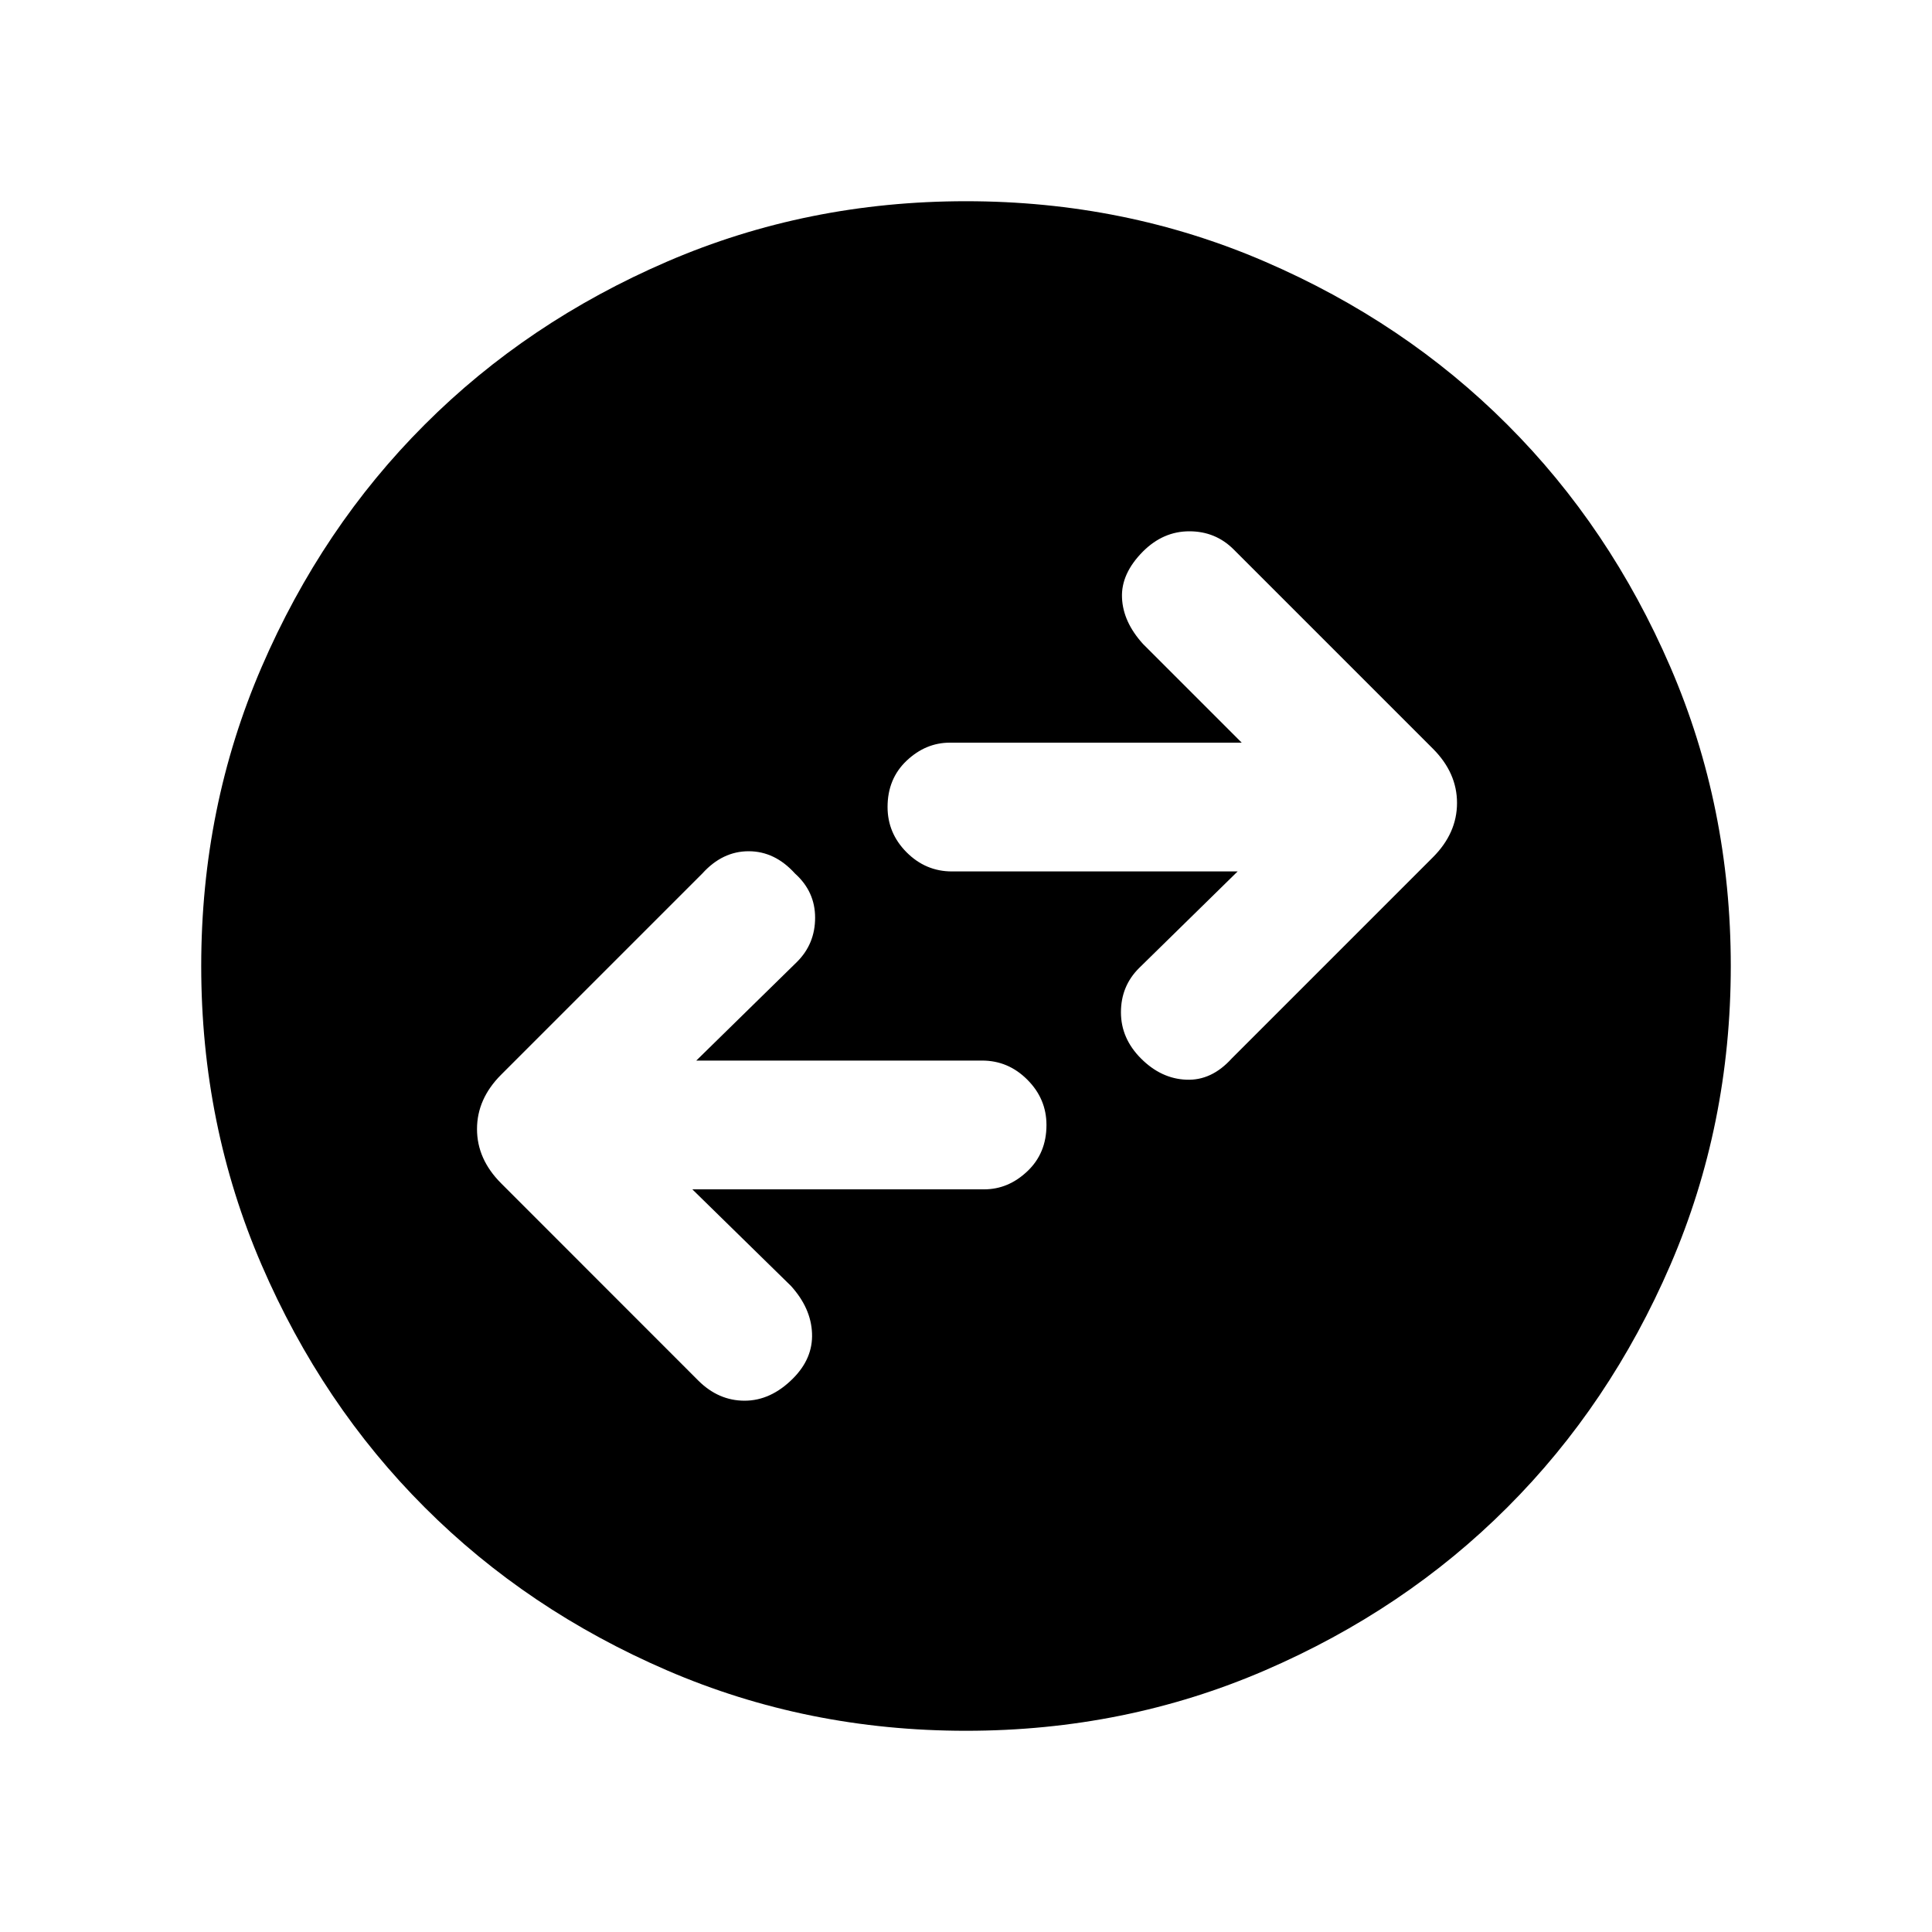 <svg xmlns="http://www.w3.org/2000/svg" height="20" width="20"><path d="m12.75 10.958 2.083-2.083q.25-.25.25-.563 0-.312-.25-.562l-2.062-2.062q-.188-.188-.459-.188-.27 0-.479.208-.229.23-.218.48.01.25.218.479l1.021 1.021H9.833q-.25 0-.448.187-.197.187-.197.479 0 .271.197.469.198.198.469.198h2.958l-1.02 1q-.188.187-.188.458t.208.479q.209.209.469.219.261.011.469-.219Zm-5.521 3.334q.209.208.479.208.271 0 .5-.229.209-.209.198-.469-.01-.26-.218-.49l-1.021-1h3.021q.25 0 .447-.187.198-.187.198-.479 0-.271-.198-.469-.197-.198-.468-.198H7.208L8.25 9.958q.188-.187.188-.458t-.209-.458q-.208-.23-.479-.23t-.479.23l-2.083 2.083q-.25.25-.25.563 0 .312.25.562ZM10 17.917q-1.646 0-3.094-.625t-2.51-1.688q-1.063-1.062-1.688-2.51-.625-1.448-.625-3.094t.625-3.094q.625-1.448 1.688-2.51 1.062-1.063 2.51-1.688Q8.354 2.083 10 2.083t3.094.625q1.448.625 2.51 1.688 1.063 1.062 1.688 2.51.625 1.448.625 3.094t-.625 3.094q-.625 1.448-1.688 2.51-1.062 1.063-2.51 1.688-1.448.625-3.094.625Z"/></svg>